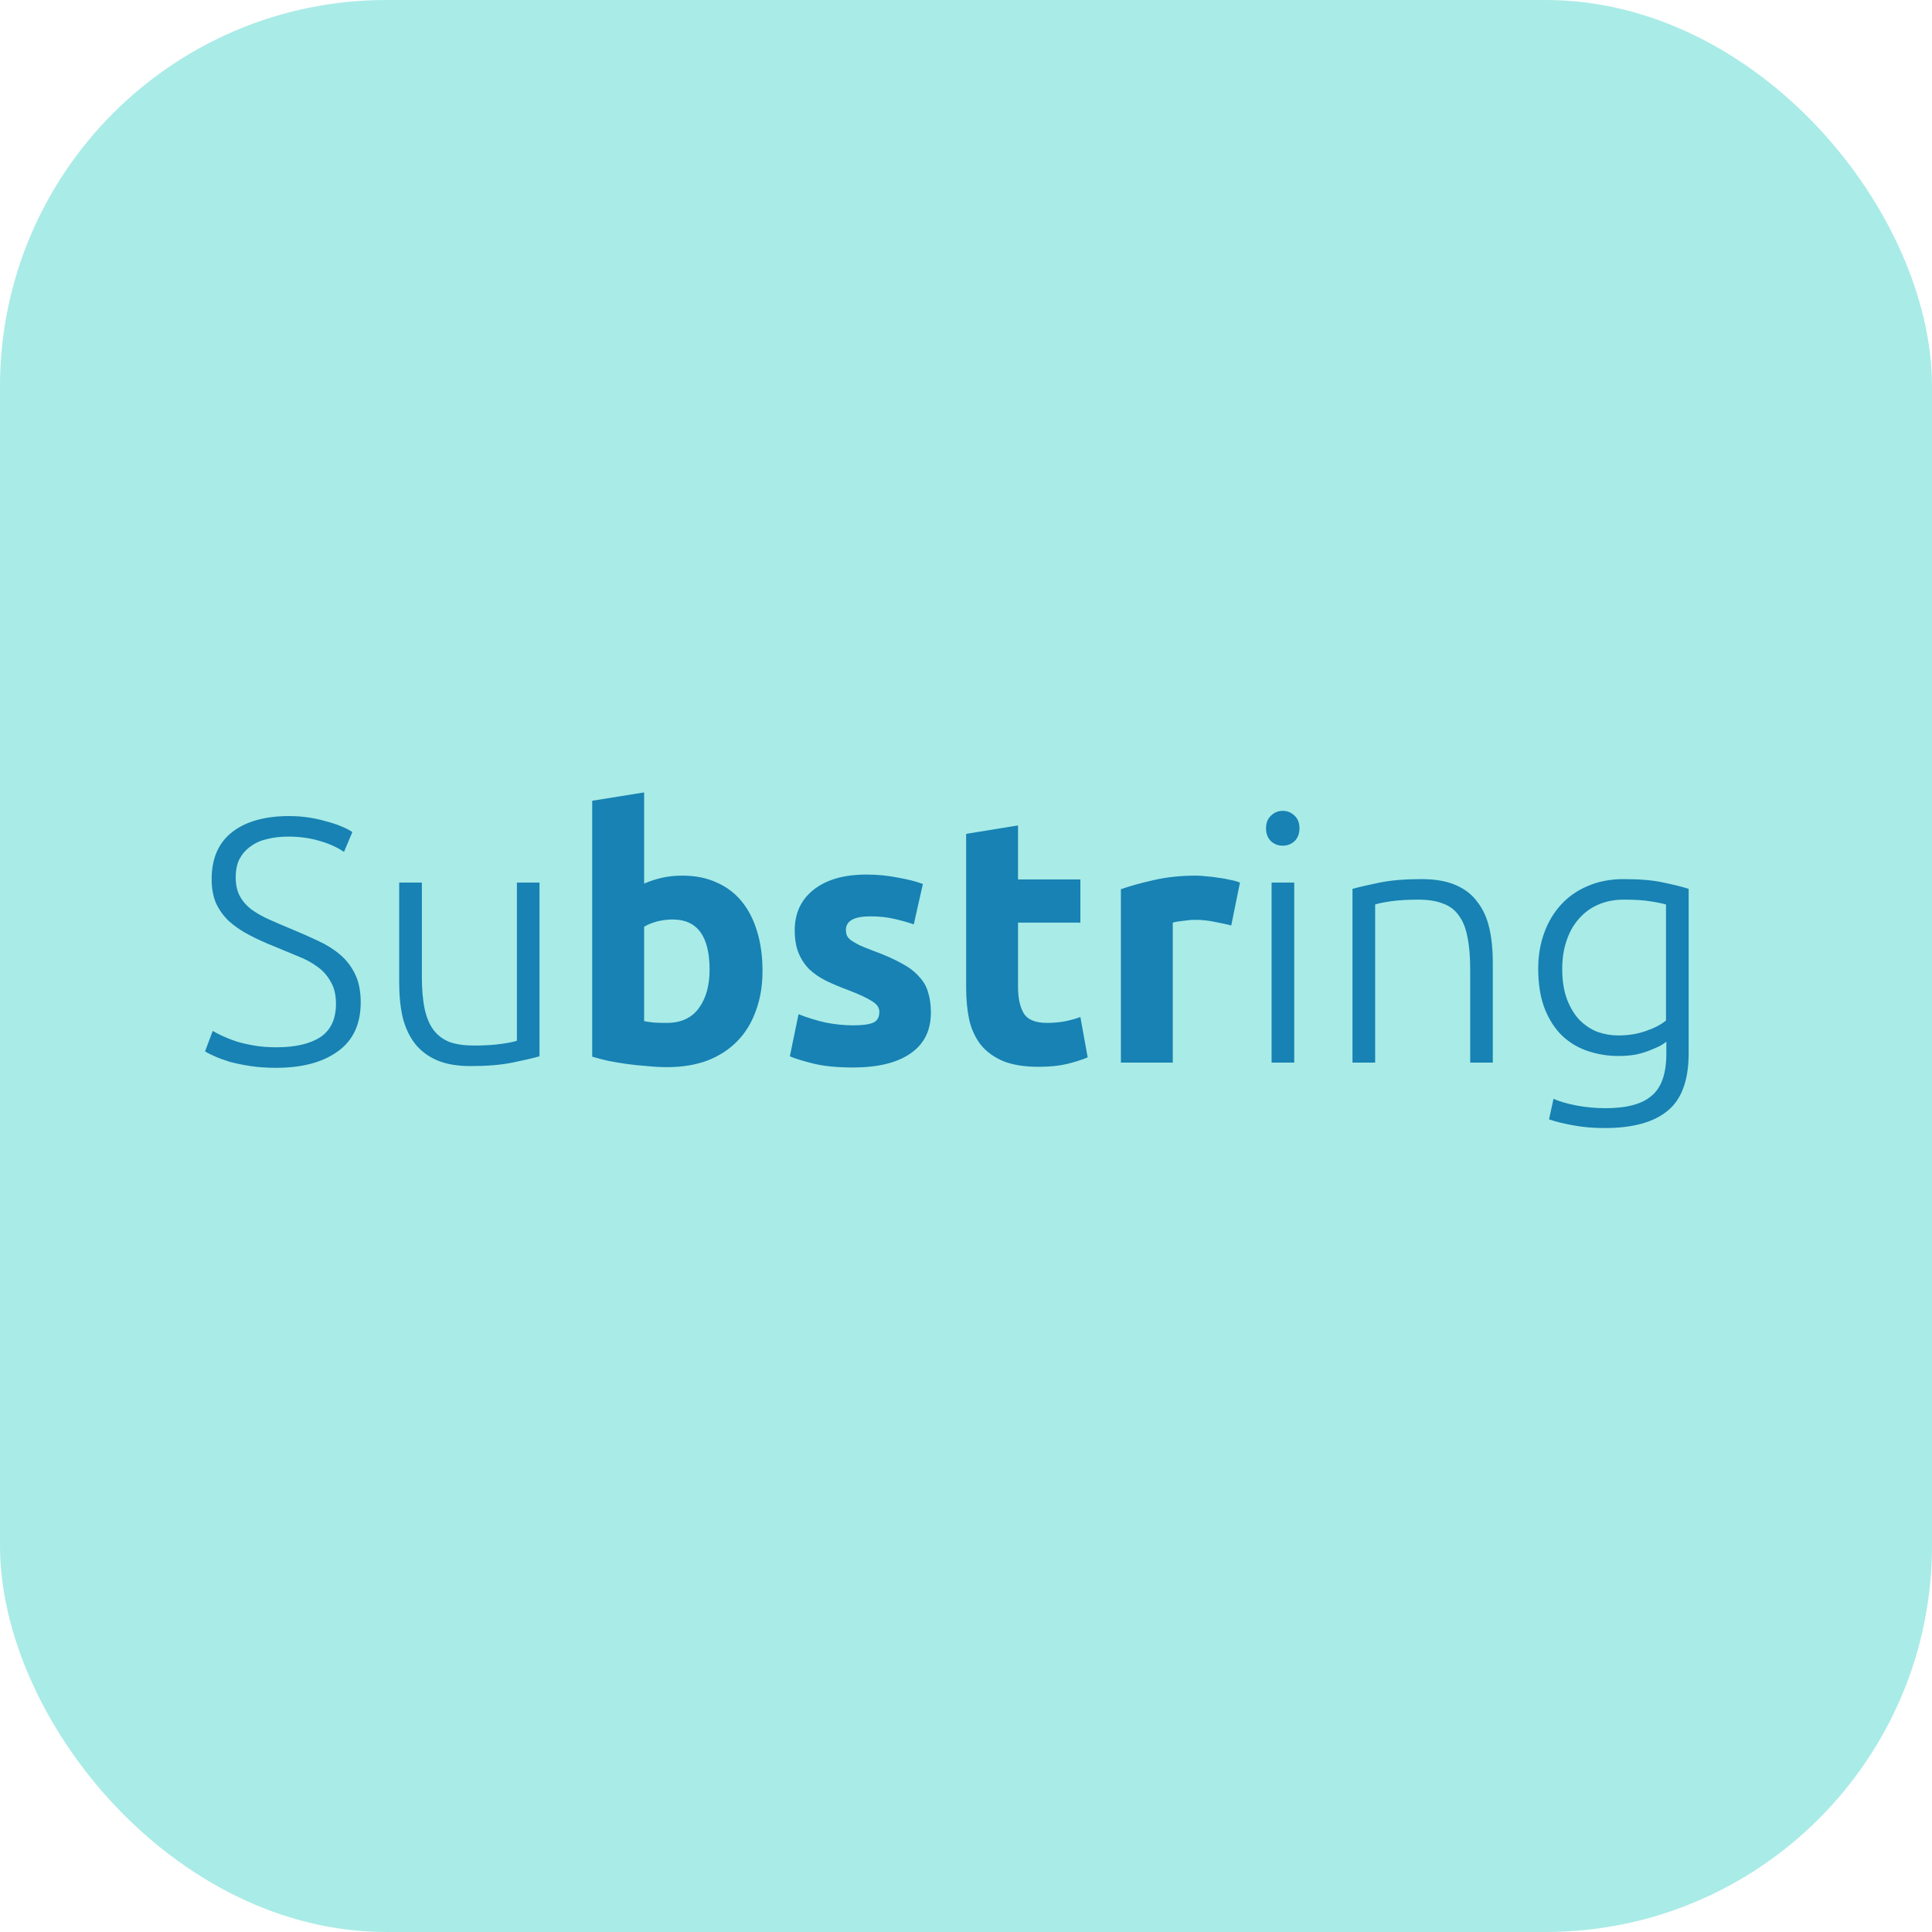 <svg width="40" height="40" viewBox="0 0 40 40" fill="none" xmlns="http://www.w3.org/2000/svg">
<rect width="40" height="40" rx="8" fill="#A9EBE7"/>
<path d="M5.723 21.683C6.112 21.683 6.415 21.613 6.631 21.474C6.848 21.329 6.956 21.099 6.956 20.782C6.956 20.599 6.92 20.448 6.848 20.327C6.78 20.203 6.689 20.099 6.574 20.017C6.458 19.931 6.326 19.859 6.177 19.801C6.028 19.739 5.872 19.674 5.709 19.607C5.502 19.525 5.317 19.441 5.153 19.354C4.99 19.268 4.851 19.172 4.735 19.066C4.62 18.955 4.531 18.83 4.469 18.691C4.411 18.552 4.382 18.388 4.382 18.201C4.382 17.773 4.524 17.448 4.807 17.227C5.091 17.006 5.485 16.896 5.99 16.896C6.124 16.896 6.257 16.905 6.386 16.925C6.516 16.944 6.636 16.97 6.747 17.004C6.862 17.033 6.965 17.066 7.057 17.105C7.153 17.143 7.232 17.184 7.295 17.227L7.122 17.638C6.982 17.542 6.812 17.465 6.61 17.408C6.413 17.35 6.199 17.321 5.968 17.321C5.81 17.321 5.663 17.338 5.528 17.372C5.399 17.401 5.286 17.451 5.19 17.523C5.093 17.59 5.017 17.677 4.959 17.783C4.906 17.888 4.88 18.016 4.88 18.165C4.88 18.318 4.908 18.448 4.966 18.554C5.024 18.66 5.103 18.751 5.204 18.828C5.31 18.905 5.432 18.974 5.572 19.037C5.711 19.099 5.862 19.164 6.026 19.232C6.223 19.313 6.408 19.395 6.581 19.477C6.759 19.558 6.913 19.655 7.042 19.765C7.172 19.876 7.275 20.01 7.352 20.169C7.429 20.327 7.468 20.522 7.468 20.753C7.468 21.205 7.309 21.543 6.992 21.769C6.679 21.995 6.254 22.108 5.716 22.108C5.524 22.108 5.348 22.096 5.19 22.072C5.031 22.048 4.889 22.019 4.764 21.986C4.639 21.947 4.533 21.909 4.447 21.87C4.36 21.832 4.293 21.798 4.245 21.769L4.404 21.344C4.452 21.373 4.517 21.406 4.598 21.445C4.68 21.483 4.776 21.522 4.887 21.56C4.997 21.594 5.122 21.623 5.262 21.647C5.401 21.671 5.555 21.683 5.723 21.683ZM11.17 21.87C11.031 21.909 10.844 21.952 10.608 22C10.373 22.048 10.084 22.072 9.743 22.072C9.464 22.072 9.231 22.031 9.044 21.95C8.856 21.868 8.705 21.753 8.589 21.604C8.474 21.454 8.39 21.274 8.337 21.063C8.289 20.851 8.265 20.618 8.265 20.363V18.273H8.734V20.212C8.734 20.476 8.753 20.7 8.791 20.883C8.83 21.065 8.892 21.214 8.979 21.329C9.065 21.44 9.176 21.522 9.31 21.575C9.45 21.623 9.618 21.647 9.815 21.647C10.036 21.647 10.228 21.635 10.392 21.611C10.555 21.587 10.659 21.565 10.702 21.546V18.273H11.17V21.87ZM14.691 20.075C14.691 19.383 14.436 19.037 13.927 19.037C13.816 19.037 13.706 19.051 13.595 19.08C13.489 19.109 13.403 19.145 13.336 19.188V21.142C13.389 21.152 13.456 21.161 13.537 21.171C13.619 21.176 13.708 21.178 13.804 21.178C14.097 21.178 14.319 21.077 14.467 20.875C14.616 20.674 14.691 20.407 14.691 20.075ZM15.787 20.104C15.787 20.407 15.741 20.681 15.65 20.926C15.563 21.171 15.436 21.38 15.268 21.553C15.1 21.726 14.893 21.861 14.648 21.957C14.403 22.048 14.124 22.094 13.811 22.094C13.682 22.094 13.545 22.087 13.4 22.072C13.261 22.062 13.122 22.048 12.982 22.029C12.848 22.01 12.718 21.988 12.593 21.964C12.468 21.935 12.357 21.906 12.261 21.877V16.579L13.336 16.406V18.294C13.456 18.242 13.581 18.201 13.71 18.172C13.84 18.143 13.98 18.129 14.129 18.129C14.398 18.129 14.636 18.177 14.842 18.273C15.049 18.364 15.222 18.496 15.361 18.669C15.501 18.842 15.607 19.051 15.679 19.297C15.751 19.537 15.787 19.806 15.787 20.104ZM17.665 21.229C17.862 21.229 18.001 21.209 18.083 21.171C18.165 21.133 18.206 21.058 18.206 20.947C18.206 20.861 18.153 20.786 18.047 20.724C17.941 20.657 17.78 20.582 17.564 20.5C17.396 20.438 17.242 20.373 17.103 20.306C16.968 20.238 16.853 20.159 16.756 20.068C16.66 19.972 16.586 19.859 16.533 19.729C16.48 19.599 16.454 19.443 16.454 19.261C16.454 18.905 16.586 18.624 16.85 18.417C17.115 18.21 17.477 18.107 17.939 18.107C18.169 18.107 18.391 18.129 18.602 18.172C18.814 18.21 18.982 18.254 19.107 18.302L18.919 19.138C18.794 19.095 18.657 19.056 18.508 19.023C18.364 18.989 18.201 18.972 18.018 18.972C17.682 18.972 17.514 19.066 17.514 19.253C17.514 19.297 17.521 19.335 17.535 19.369C17.549 19.402 17.578 19.436 17.622 19.47C17.665 19.498 17.723 19.532 17.795 19.57C17.872 19.604 17.968 19.643 18.083 19.686C18.319 19.772 18.513 19.859 18.667 19.945C18.821 20.027 18.941 20.118 19.027 20.219C19.119 20.315 19.181 20.424 19.215 20.544C19.253 20.664 19.273 20.803 19.273 20.962C19.273 21.337 19.131 21.62 18.847 21.813C18.569 22.005 18.172 22.101 17.658 22.101C17.321 22.101 17.04 22.072 16.814 22.014C16.593 21.957 16.439 21.909 16.353 21.87L16.533 20.998C16.716 21.07 16.903 21.128 17.095 21.171C17.288 21.209 17.477 21.229 17.665 21.229ZM20.003 17.264L21.077 17.09V18.208H22.368V19.102H21.077V20.436C21.077 20.662 21.116 20.842 21.193 20.976C21.274 21.111 21.436 21.178 21.676 21.178C21.791 21.178 21.909 21.169 22.029 21.149C22.154 21.125 22.267 21.094 22.368 21.056L22.519 21.892C22.39 21.945 22.245 21.99 22.087 22.029C21.928 22.067 21.733 22.087 21.503 22.087C21.21 22.087 20.967 22.048 20.775 21.971C20.582 21.89 20.429 21.779 20.313 21.64C20.198 21.495 20.116 21.322 20.068 21.12C20.025 20.919 20.003 20.695 20.003 20.45V17.264ZM25.492 19.16C25.396 19.136 25.283 19.111 25.153 19.087C25.023 19.059 24.884 19.044 24.735 19.044C24.668 19.044 24.586 19.051 24.49 19.066C24.398 19.075 24.329 19.087 24.281 19.102V22H23.207V18.41C23.399 18.343 23.625 18.28 23.884 18.222C24.149 18.16 24.442 18.129 24.764 18.129C24.822 18.129 24.891 18.133 24.973 18.143C25.055 18.148 25.136 18.157 25.218 18.172C25.3 18.181 25.381 18.196 25.463 18.215C25.545 18.23 25.614 18.249 25.672 18.273L25.492 19.16ZM26.796 22H26.327V18.273H26.796V22ZM26.904 17.148C26.904 17.259 26.87 17.348 26.803 17.415C26.736 17.477 26.654 17.509 26.558 17.509C26.462 17.509 26.38 17.477 26.313 17.415C26.246 17.348 26.212 17.259 26.212 17.148C26.212 17.038 26.246 16.951 26.313 16.889C26.38 16.821 26.462 16.788 26.558 16.788C26.654 16.788 26.736 16.821 26.803 16.889C26.87 16.951 26.904 17.038 26.904 17.148ZM28.002 18.403C28.142 18.364 28.329 18.321 28.564 18.273C28.8 18.225 29.088 18.201 29.43 18.201C29.713 18.201 29.949 18.242 30.136 18.323C30.328 18.405 30.48 18.523 30.59 18.677C30.706 18.826 30.787 19.006 30.835 19.217C30.883 19.429 30.907 19.662 30.907 19.916V22H30.439V20.068C30.439 19.804 30.42 19.58 30.381 19.397C30.348 19.215 30.287 19.066 30.201 18.951C30.119 18.835 30.009 18.753 29.869 18.705C29.735 18.652 29.564 18.626 29.357 18.626C29.136 18.626 28.944 18.638 28.781 18.662C28.622 18.686 28.519 18.708 28.471 18.727V22H28.002V18.403ZM34.5 21.567C34.471 21.591 34.428 21.62 34.37 21.654C34.313 21.683 34.24 21.714 34.154 21.748C34.072 21.781 33.976 21.81 33.866 21.834C33.76 21.853 33.64 21.863 33.505 21.863C33.289 21.863 33.08 21.829 32.878 21.762C32.676 21.695 32.498 21.589 32.344 21.445C32.196 21.301 32.075 21.116 31.984 20.89C31.893 20.659 31.847 20.38 31.847 20.053C31.847 19.789 31.888 19.544 31.97 19.318C32.051 19.092 32.167 18.898 32.316 18.734C32.469 18.566 32.654 18.436 32.871 18.345C33.092 18.249 33.339 18.201 33.613 18.201C33.959 18.201 34.236 18.225 34.442 18.273C34.654 18.316 34.827 18.359 34.962 18.403V21.805C34.962 22.363 34.817 22.759 34.529 22.995C34.24 23.235 33.806 23.355 33.224 23.355C32.984 23.355 32.765 23.336 32.568 23.298C32.376 23.264 32.21 23.223 32.071 23.175L32.164 22.75C32.28 22.803 32.436 22.848 32.633 22.887C32.835 22.925 33.037 22.944 33.238 22.944C33.681 22.944 34 22.858 34.197 22.685C34.399 22.517 34.5 22.226 34.5 21.813V21.567ZM34.493 18.727C34.411 18.703 34.305 18.681 34.176 18.662C34.046 18.638 33.861 18.626 33.62 18.626C33.419 18.626 33.238 18.662 33.08 18.734C32.926 18.802 32.794 18.9 32.683 19.03C32.573 19.155 32.489 19.306 32.431 19.484C32.373 19.657 32.344 19.849 32.344 20.061C32.344 20.306 32.378 20.517 32.445 20.695C32.513 20.868 32.599 21.01 32.705 21.12C32.816 21.231 32.941 21.313 33.08 21.366C33.219 21.414 33.361 21.438 33.505 21.438C33.717 21.438 33.909 21.406 34.082 21.344C34.26 21.282 34.397 21.209 34.493 21.128V18.727Z" fill="#1782B3"/>
</svg>
